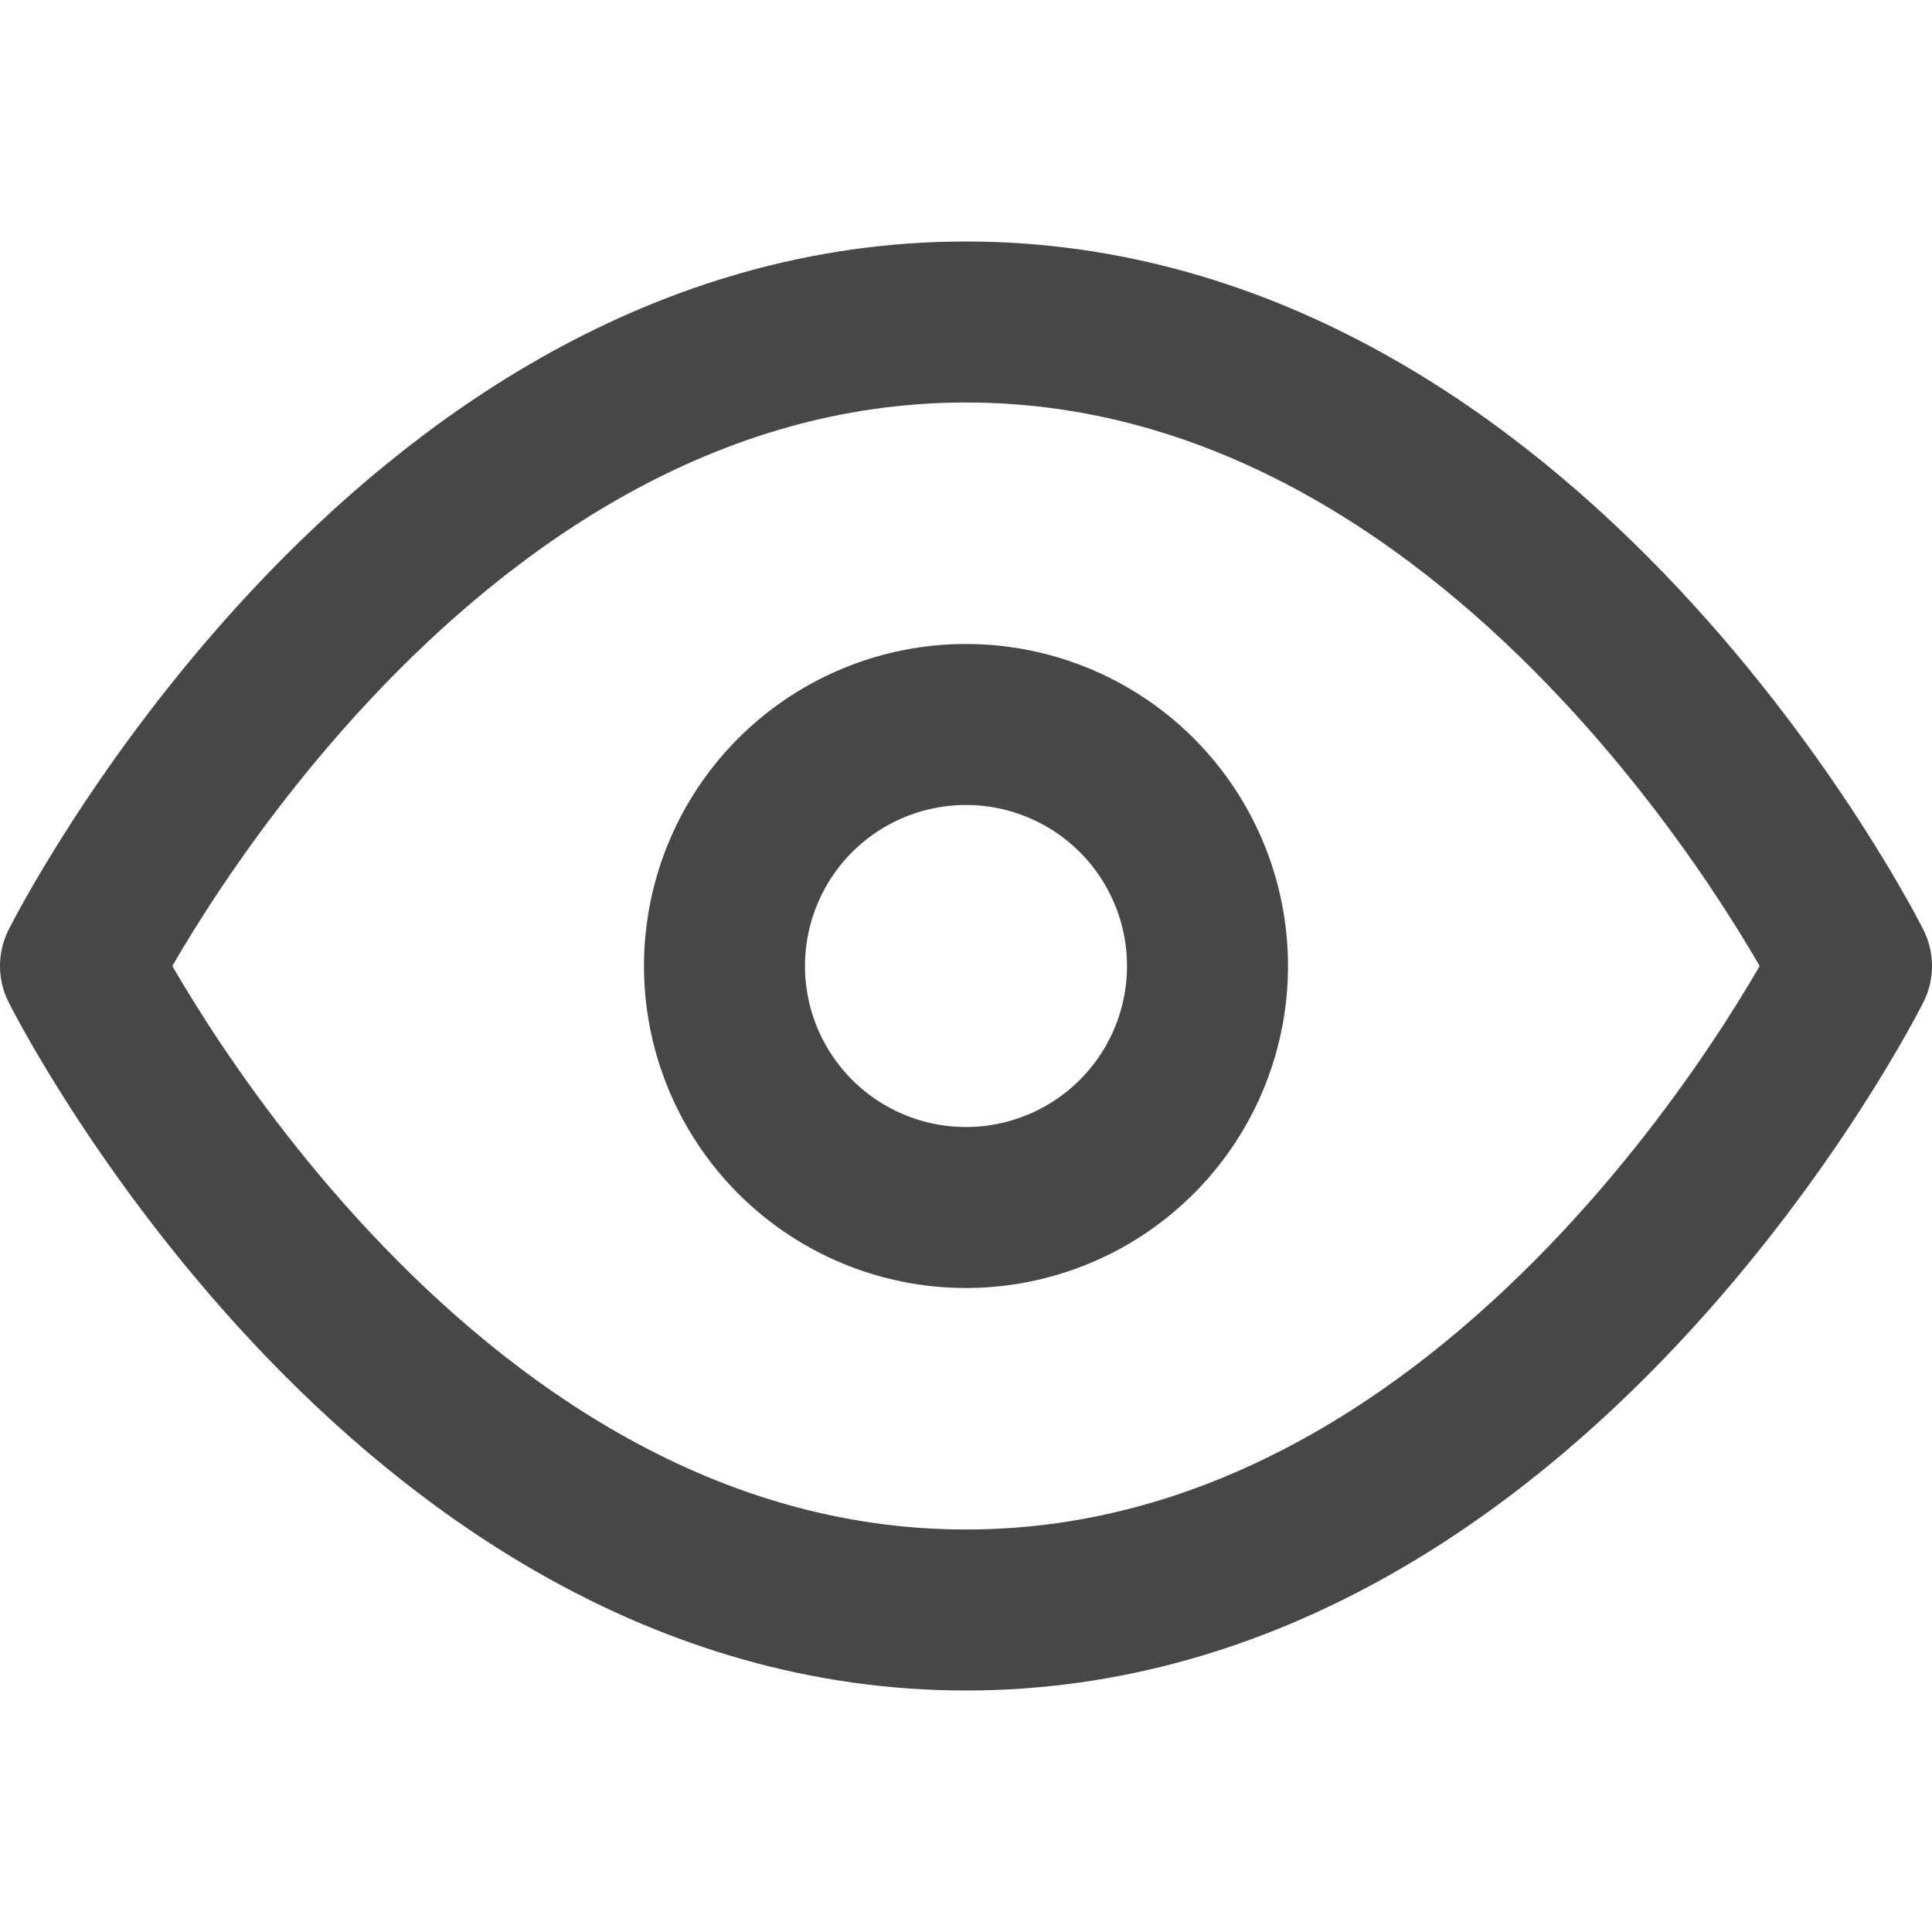 <svg xmlns="http://www.w3.org/2000/svg" width="24" height="24" viewBox="0 0 24 24">
  <g id="Group_19829" data-name="Group 19829" transform="translate(-12683 -1193)">
    <g id="Group_19828" data-name="Group 19828" transform="translate(58.221 3.411)">
      <g id="Icon_feather-eye" data-name="Icon feather-eye" transform="translate(12625.779 1193.589)">
        <path id="Path_20899" data-name="Path 20899" d="M1.5,14s4-8,11-8,11,8,11,8-4,8-11,8S1.5,14,1.5,14Z" transform="translate(-1.5 -6)" fill="none" stroke="#474747" stroke-linecap="round" stroke-linejoin="round" stroke-width="2"/>
        <path id="Path_20900" data-name="Path 20900" d="M19.5,16.5a3,3,0,1,1-3-3A3,3,0,0,1,19.5,16.5Z" transform="translate(-5.5 -8.5)" fill="none" stroke="#474747" stroke-linecap="round" stroke-linejoin="round" stroke-width="2"/>
      </g>
    </g>
    <rect id="Rectangle_11034" data-name="Rectangle 11034" width="24" height="24" transform="translate(12683 1193)" fill="none"/>
  </g>
</svg>
